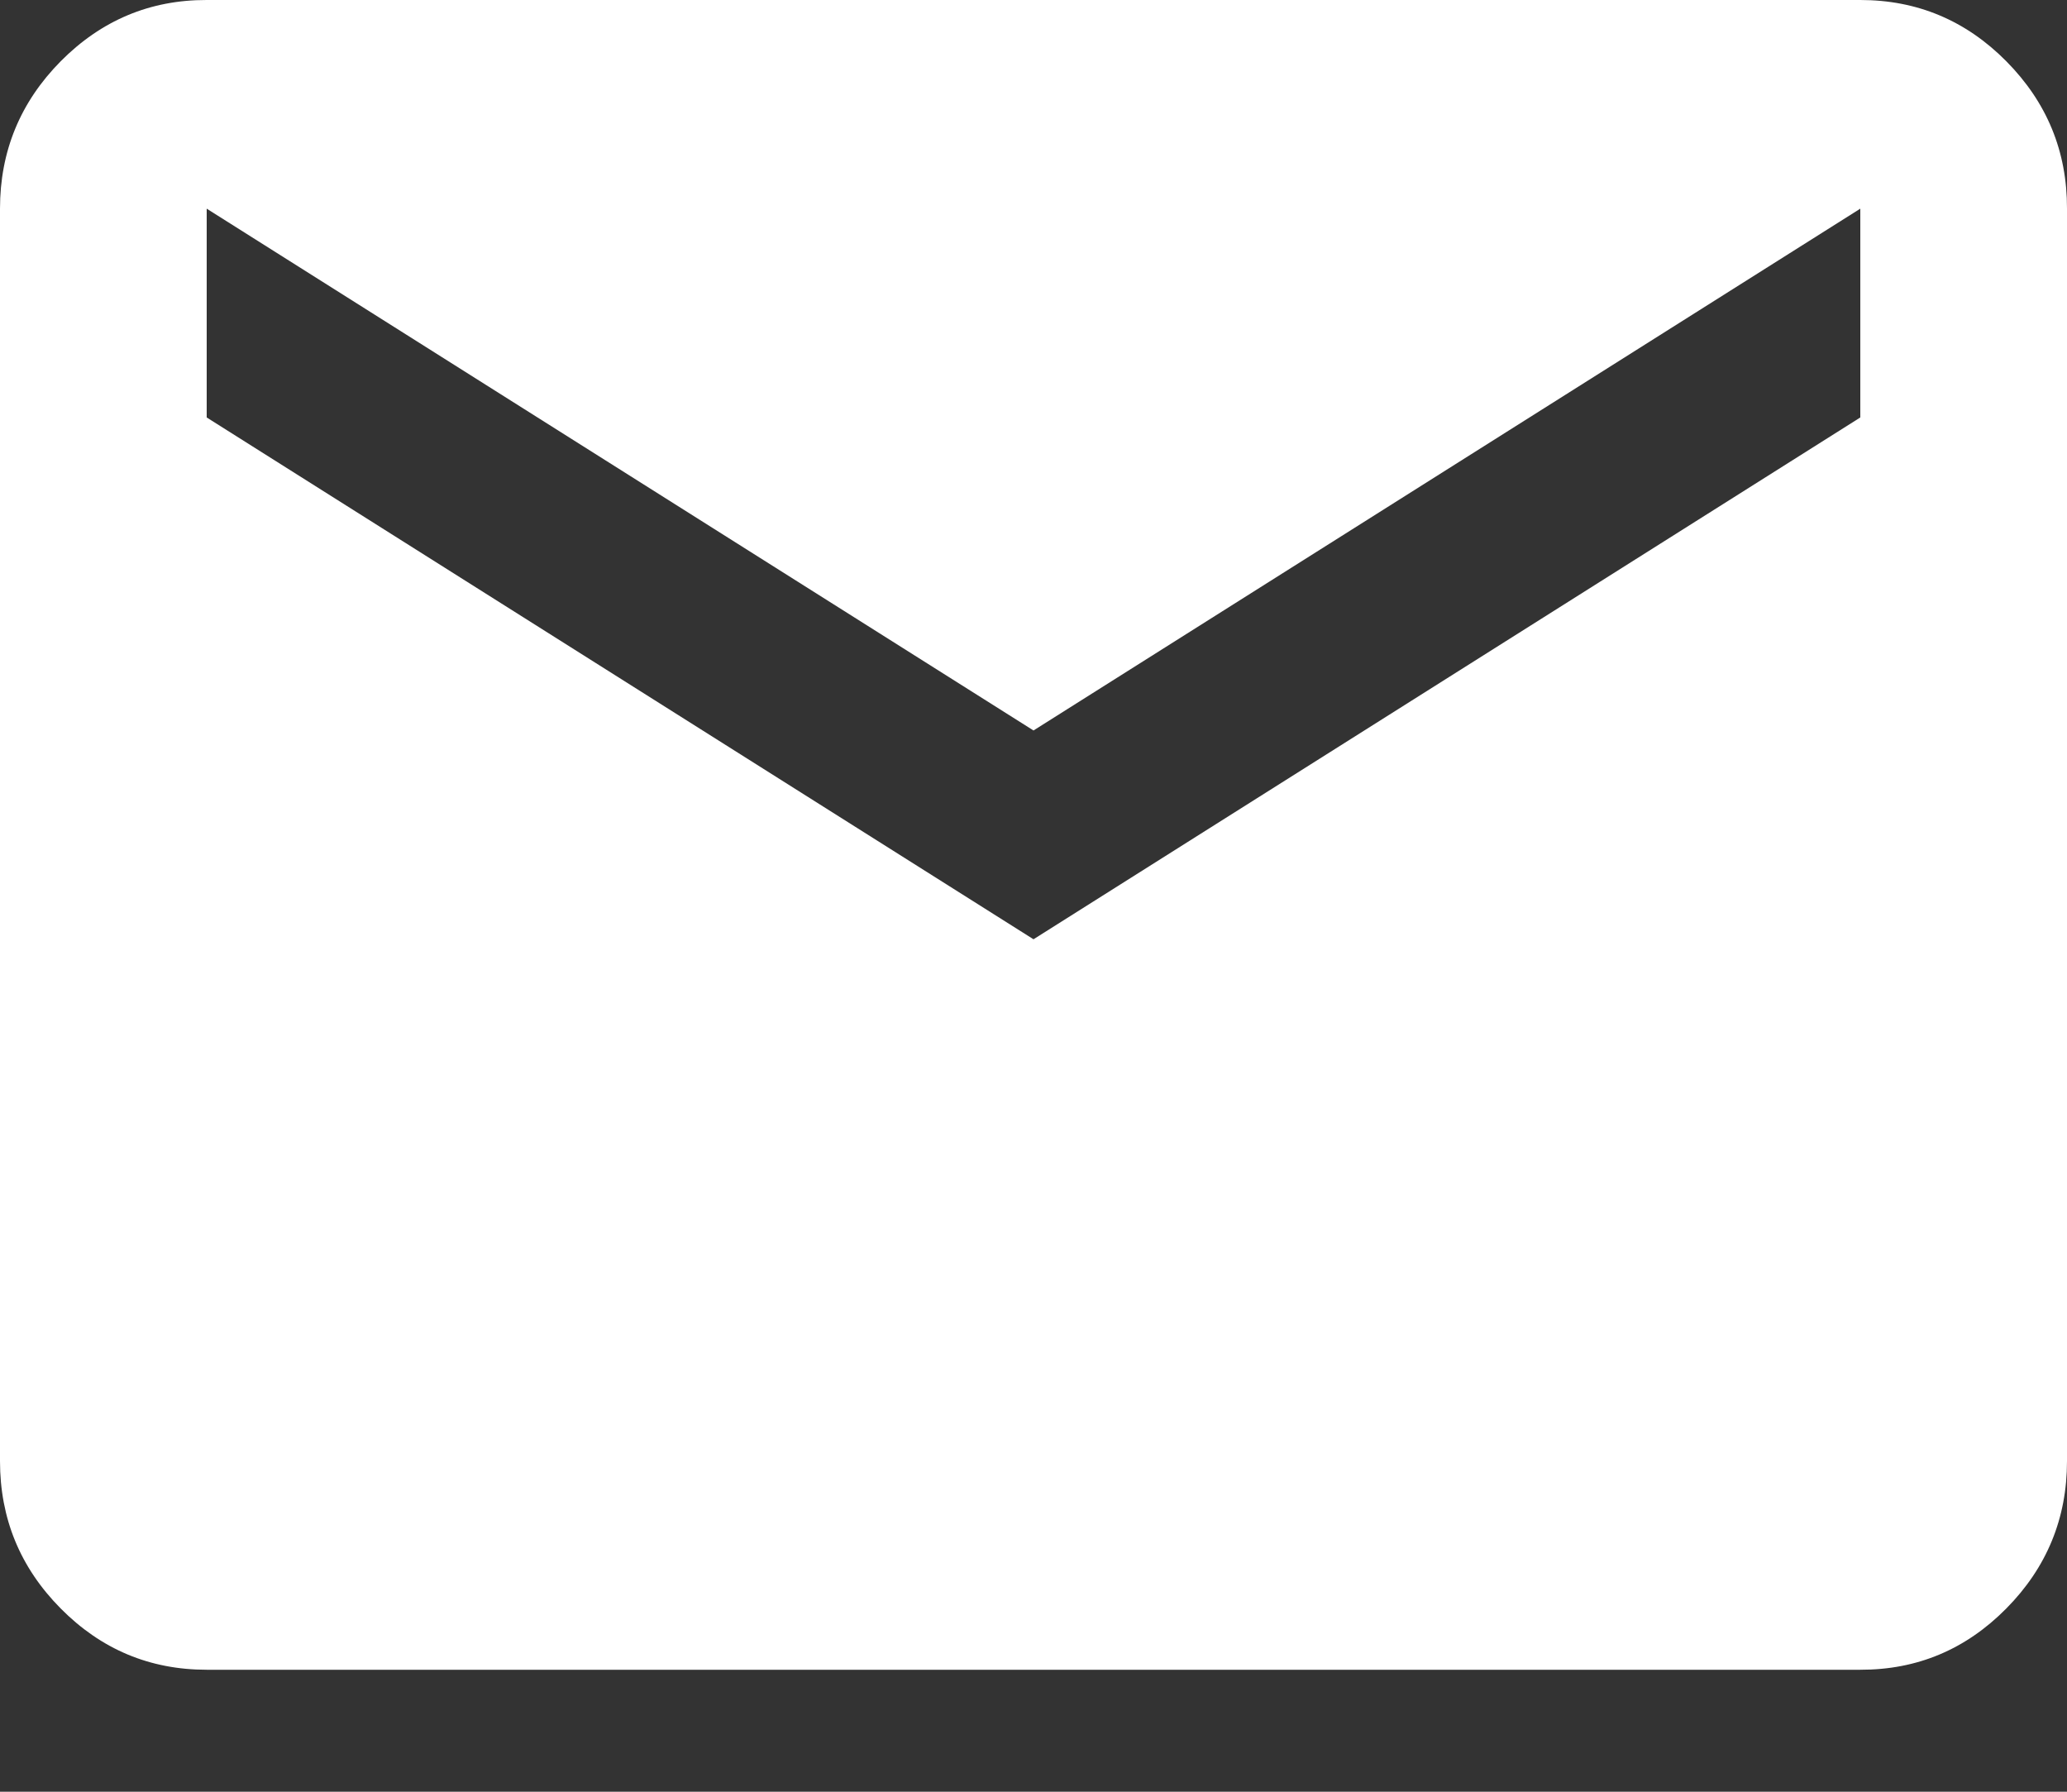 <svg width="15" height="13" viewBox="0 0 15 13" fill="none" xmlns="http://www.w3.org/2000/svg">
<rect x="0" y="0" width="15" height="13" fill="#333333" stroke="none"/>
<path d="M1.5 12.115C1.087 12.115 0.734 11.967 0.44 11.67C0.146 11.373 -0 11.017 1.27334e-06 10.601V1.514C1.27334e-06 1.098 0.147 0.741 0.441 0.444C0.735 0.148 1.088 -0.001 1.5 1.28559e-06H13.5C13.912 1.28559e-06 14.266 0.148 14.56 0.445C14.854 0.742 15.001 1.098 15 1.514V10.601C15 11.017 14.853 11.374 14.559 11.671C14.265 11.968 13.912 12.116 13.5 12.115H1.5ZM7.5 6.815L13.5 3.029V1.514L7.5 5.3L1.5 1.514V3.029L7.5 6.815Z" fill="white"/>
</svg>
